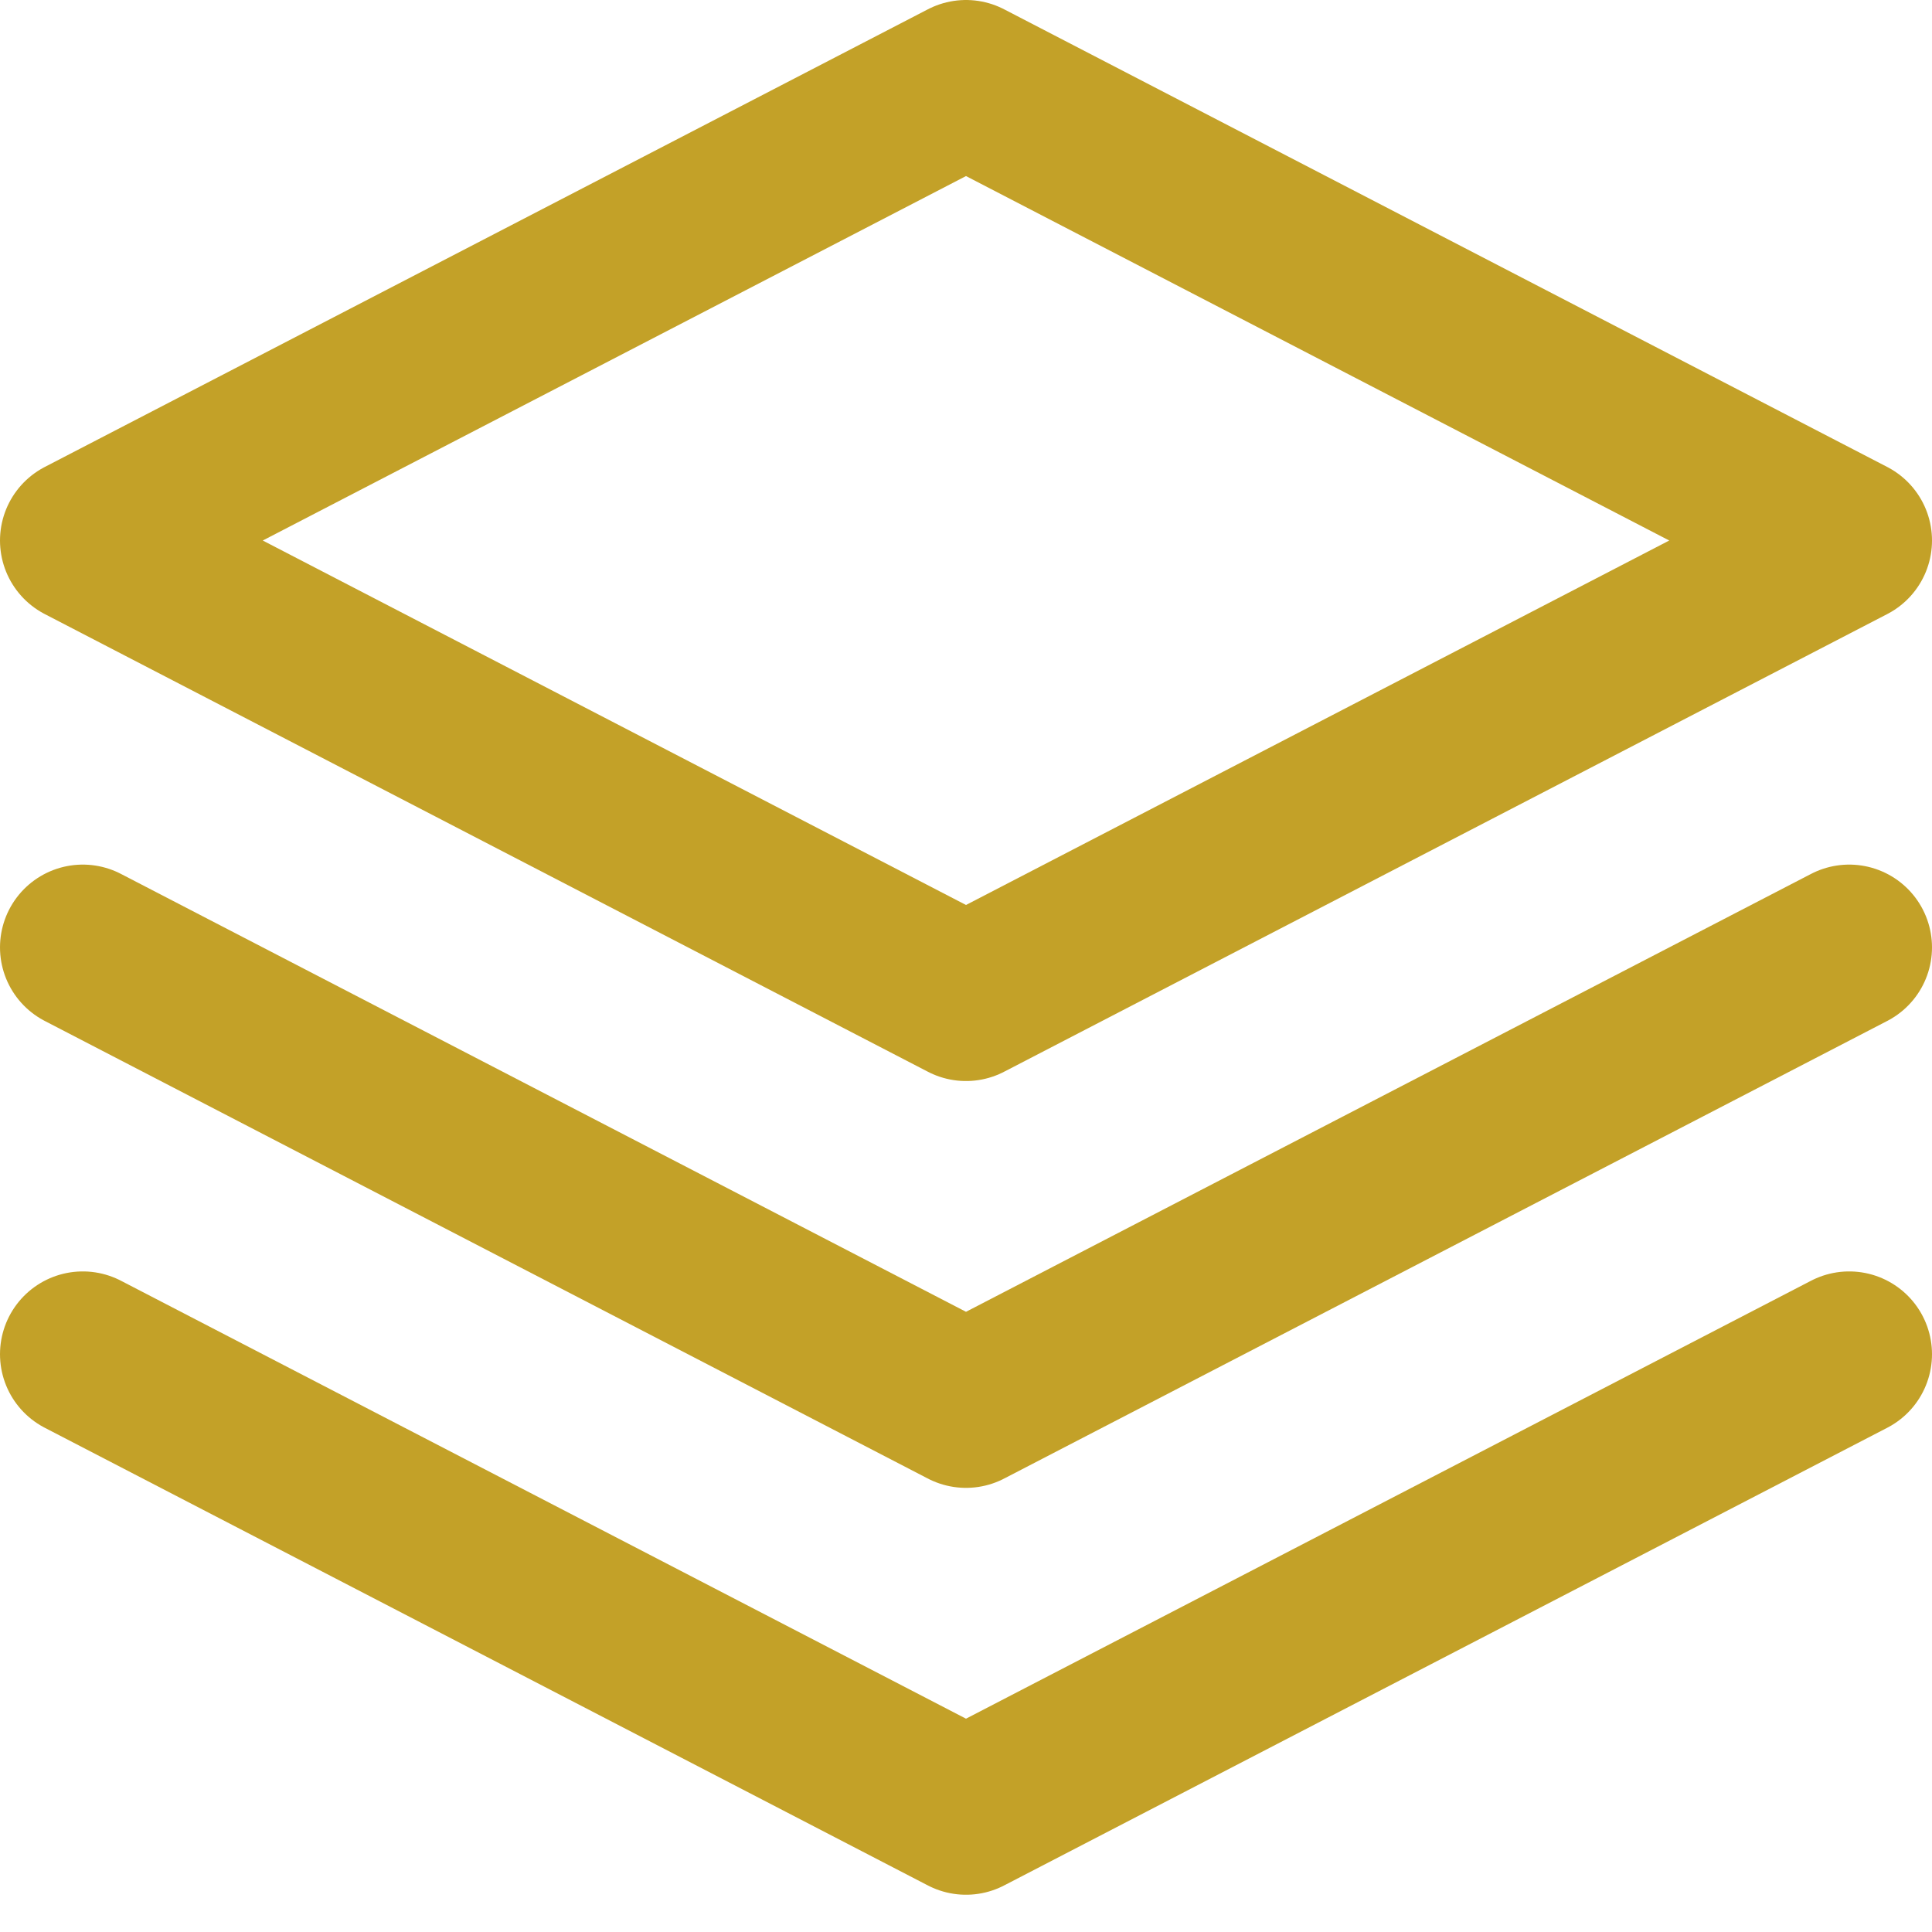 <svg width="35" height="35" viewBox="0 0 35 35" fill="none" xmlns="http://www.w3.org/2000/svg">
<path d="M1.5 24.533L17.5 32.825L33.5 24.533" stroke="#C3A128" stroke-width="3" stroke-linecap="round" stroke-linejoin="round"/>
<path d="M1.5 17.163L17.5 25.454L33.5 17.163" stroke="#C3A128" stroke-width="3" stroke-linecap="round" stroke-linejoin="round"/>
<path d="M1.5 9.792L17.5 18.084L33.5 9.792L17.5 1.5L1.5 9.792Z" stroke="#C3A128" stroke-width="3" stroke-linecap="round" stroke-linejoin="round"/>
</svg>
